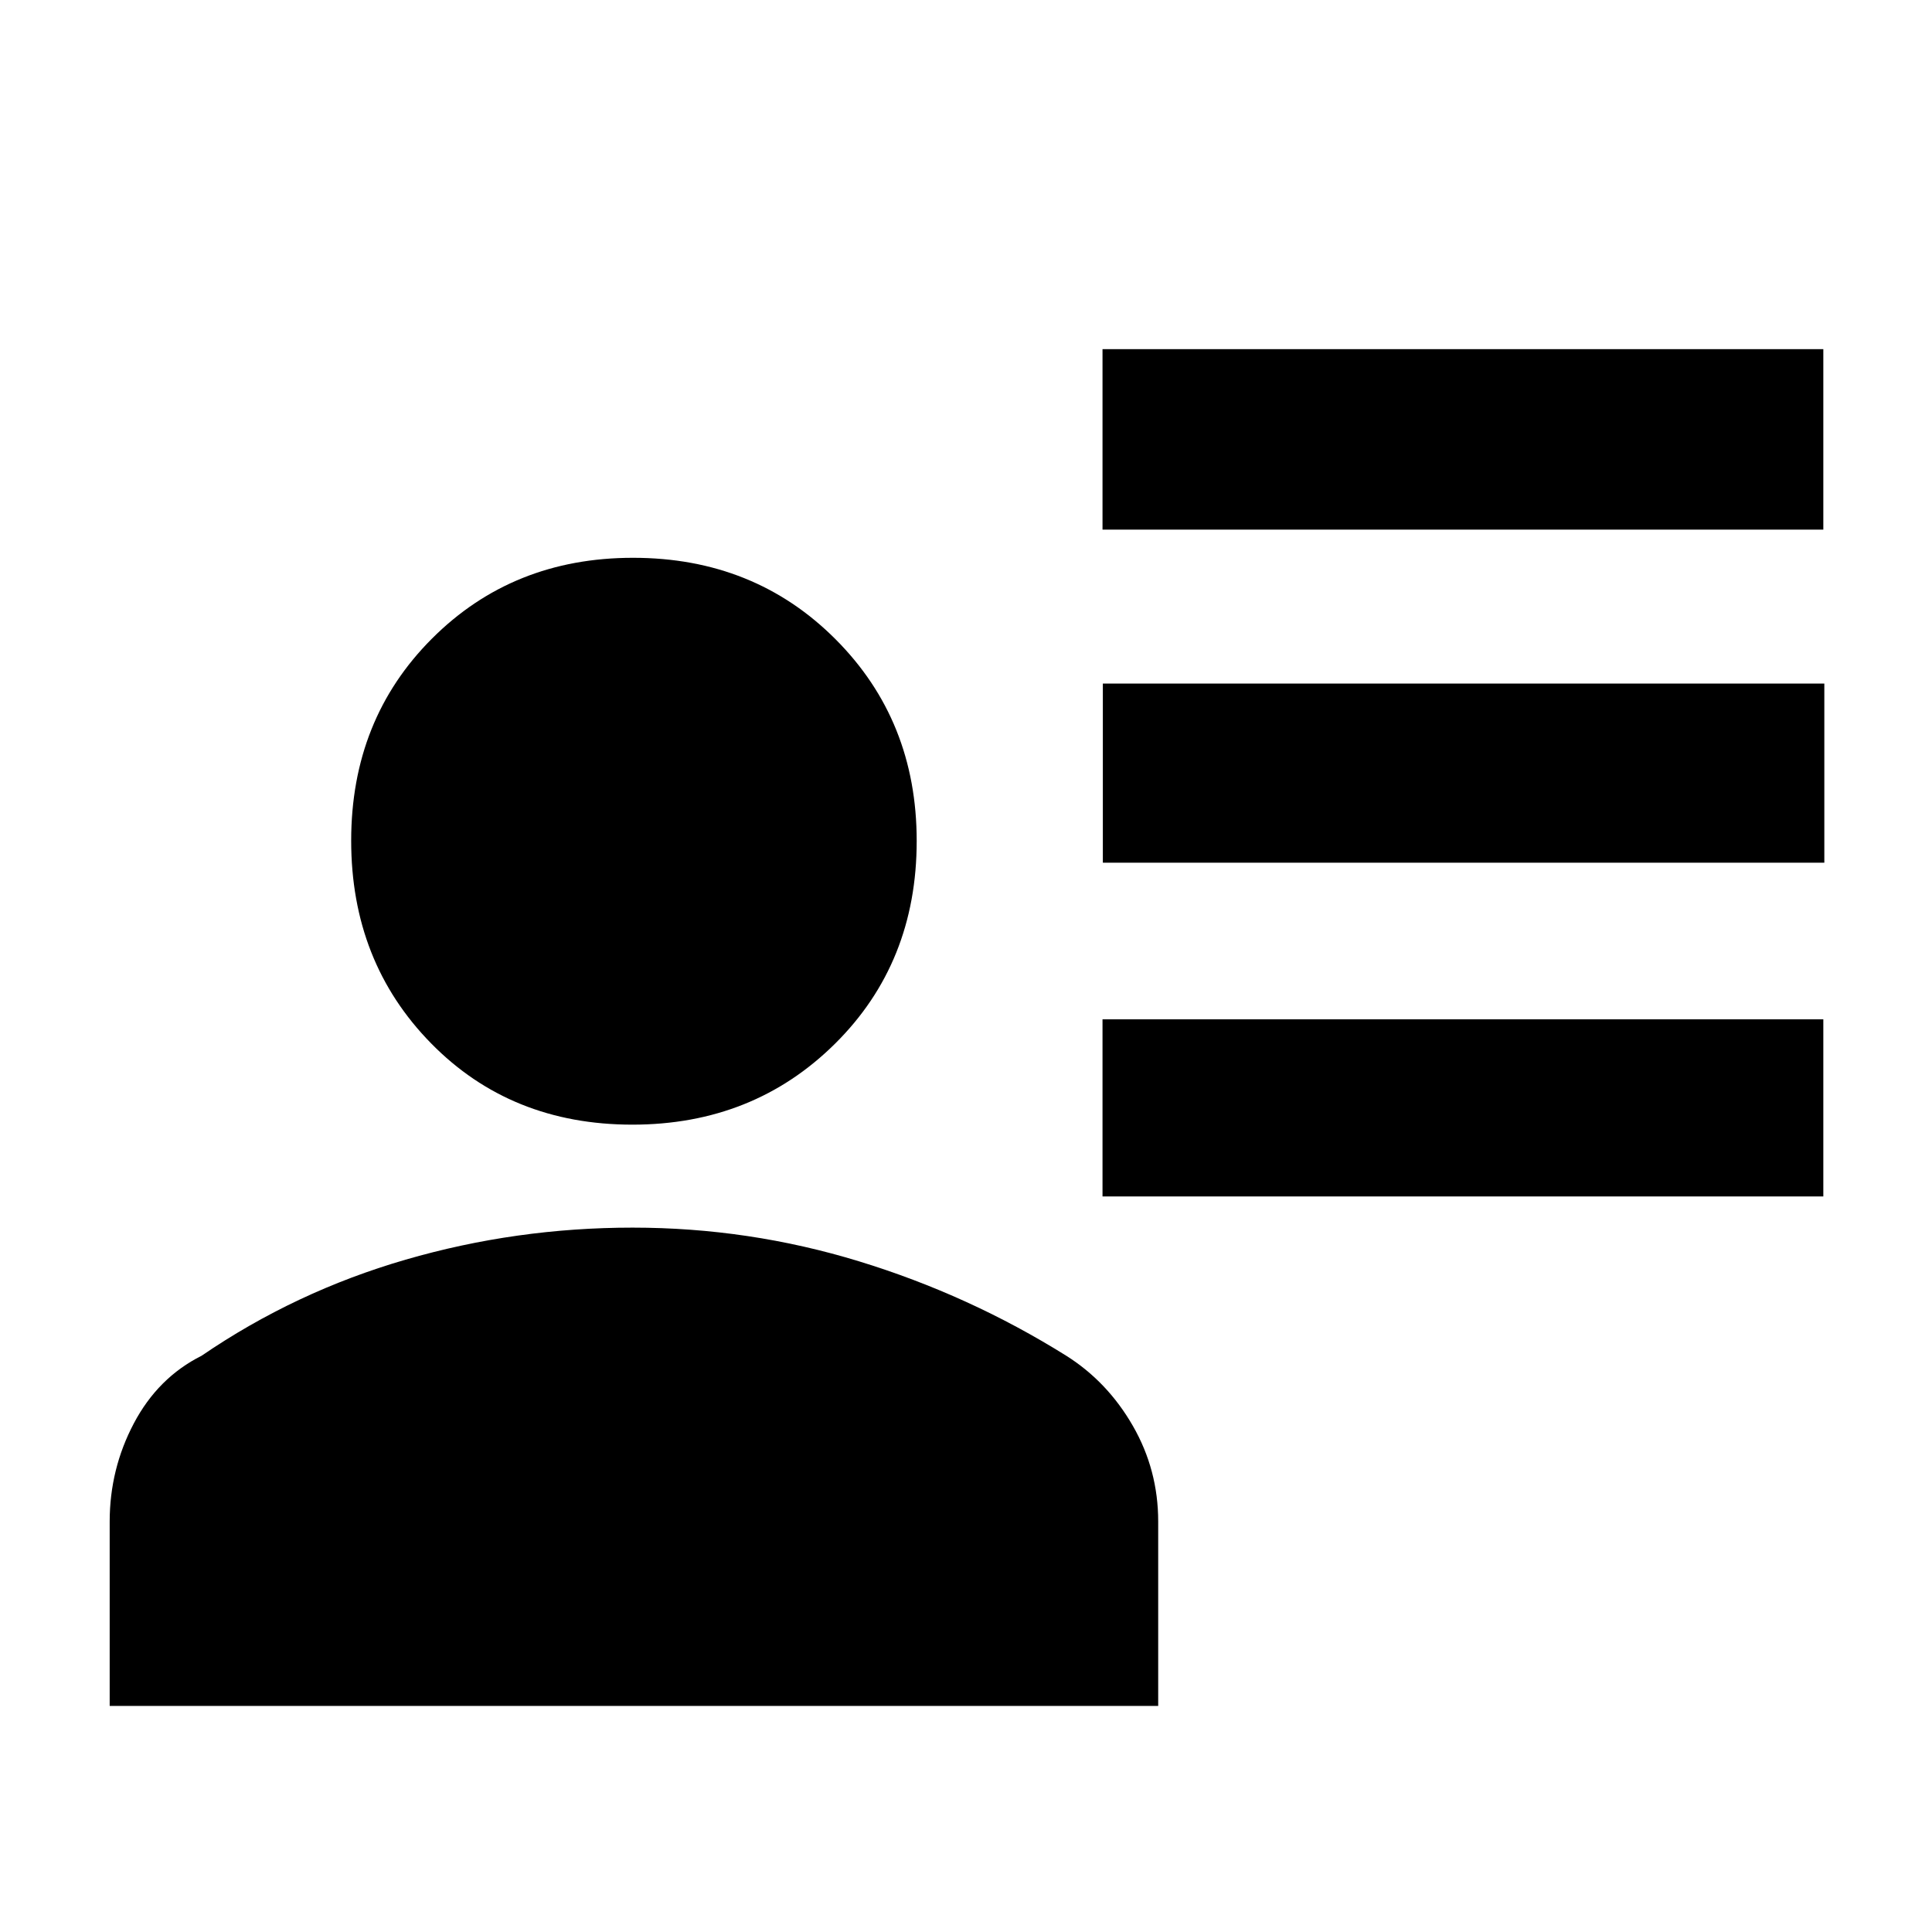 <svg xmlns="http://www.w3.org/2000/svg" height="40" viewBox="0 -960 960 960" width="40"><path d="M547.833-696.834V-786.5H906v89.666H547.833Zm.166 165.5v-88.999H906.5v88.999H547.999Zm-.166 165.834v-88H906v88H547.833Zm-233.608-35.667q-60.392 0-100.058-40.441Q174.5-482.049 174.5-542.274q0-60.226 40.132-100.393 40.133-40.166 99.917-40.166 60.201 0 100.576 40.422Q455.5-601.988 455.5-542.147q0 60.564-40.594 100.772-40.594 40.208-100.681 40.208ZM54.5-112.334v-91.571q0-26.095 12.004-48.836 12.005-22.742 33.663-33.592 46.533-31.833 101.379-47.75Q256.392-350 314.326-350q57.816 0 112.535 16.75 54.718 16.75 102.972 46.917 20.492 12.94 33.079 34.837 12.588 21.897 12.588 47.521v91.641h-521Z"/></svg>